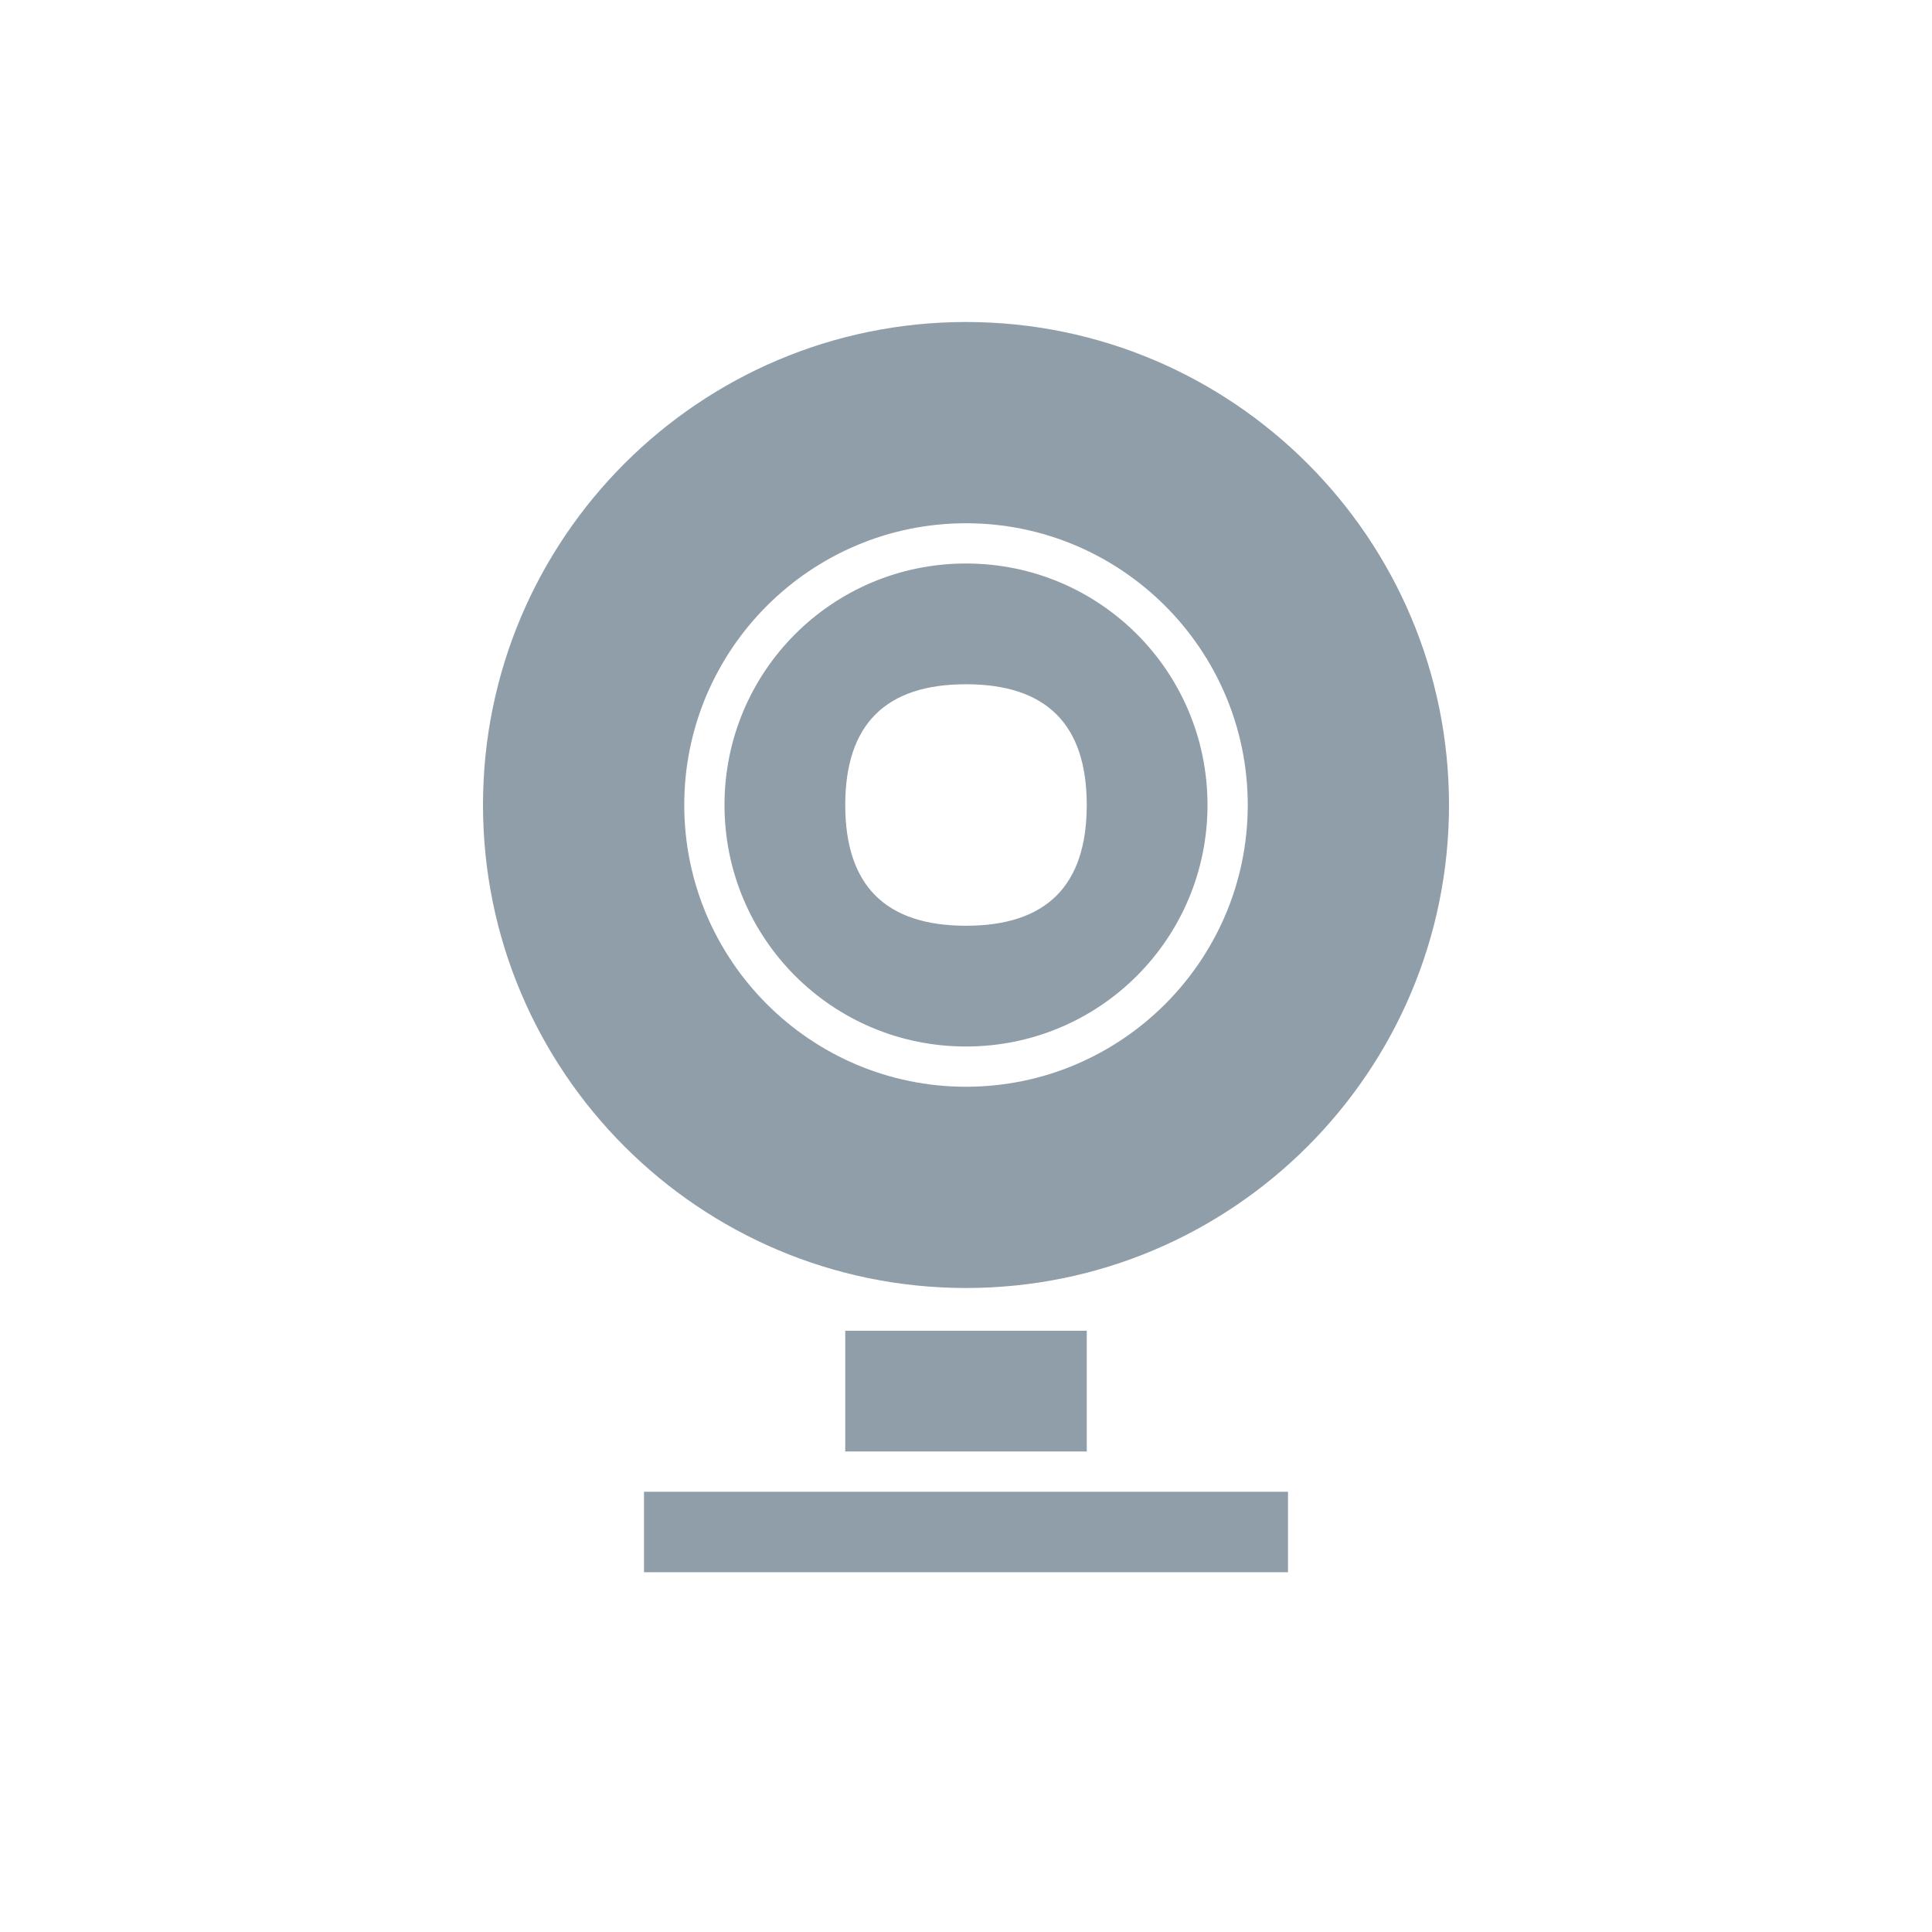 <svg width="24" xmlns="http://www.w3.org/2000/svg" height="24" viewBox="0 0 24 24" xmlns:xlink="http://www.w3.org/1999/xlink">
<path style="fill:#909ea9" d="M 12 4 C 8.688 4 6 6.688 6 10 C 6 13.312 8.688 16 12 16 C 15.312 16 18 13.312 18 10 C 18 6.688 15.312 4 12 4 Z M 12 6.5 C 13.93 6.5 15.5 8.07 15.5 10 C 15.5 11.93 13.93 13.5 12 13.5 C 10.07 13.5 8.5 11.93 8.5 10 C 8.5 8.07 10.07 6.5 12 6.5 Z M 12 7 C 10.34 7 9 8.34 9 10 C 9 11.66 10.34 13 12 13 C 13.66 13 15 11.66 15 10 C 15 8.34 13.66 7 12 7 Z M 12 8.5 C 13 8.5 13.5 9 13.5 10 C 13.5 11 13 11.5 12 11.5 C 11 11.5 10.5 11 10.5 10 C 10.5 9 11 8.5 12 8.5 Z M 10.5 16.531 L 10.5 18.031 L 13.5 18.031 L 13.5 16.531 Z M 8 18.531 L 8 19.531 L 16 19.531 L 16 18.531 Z "/>
</svg>
